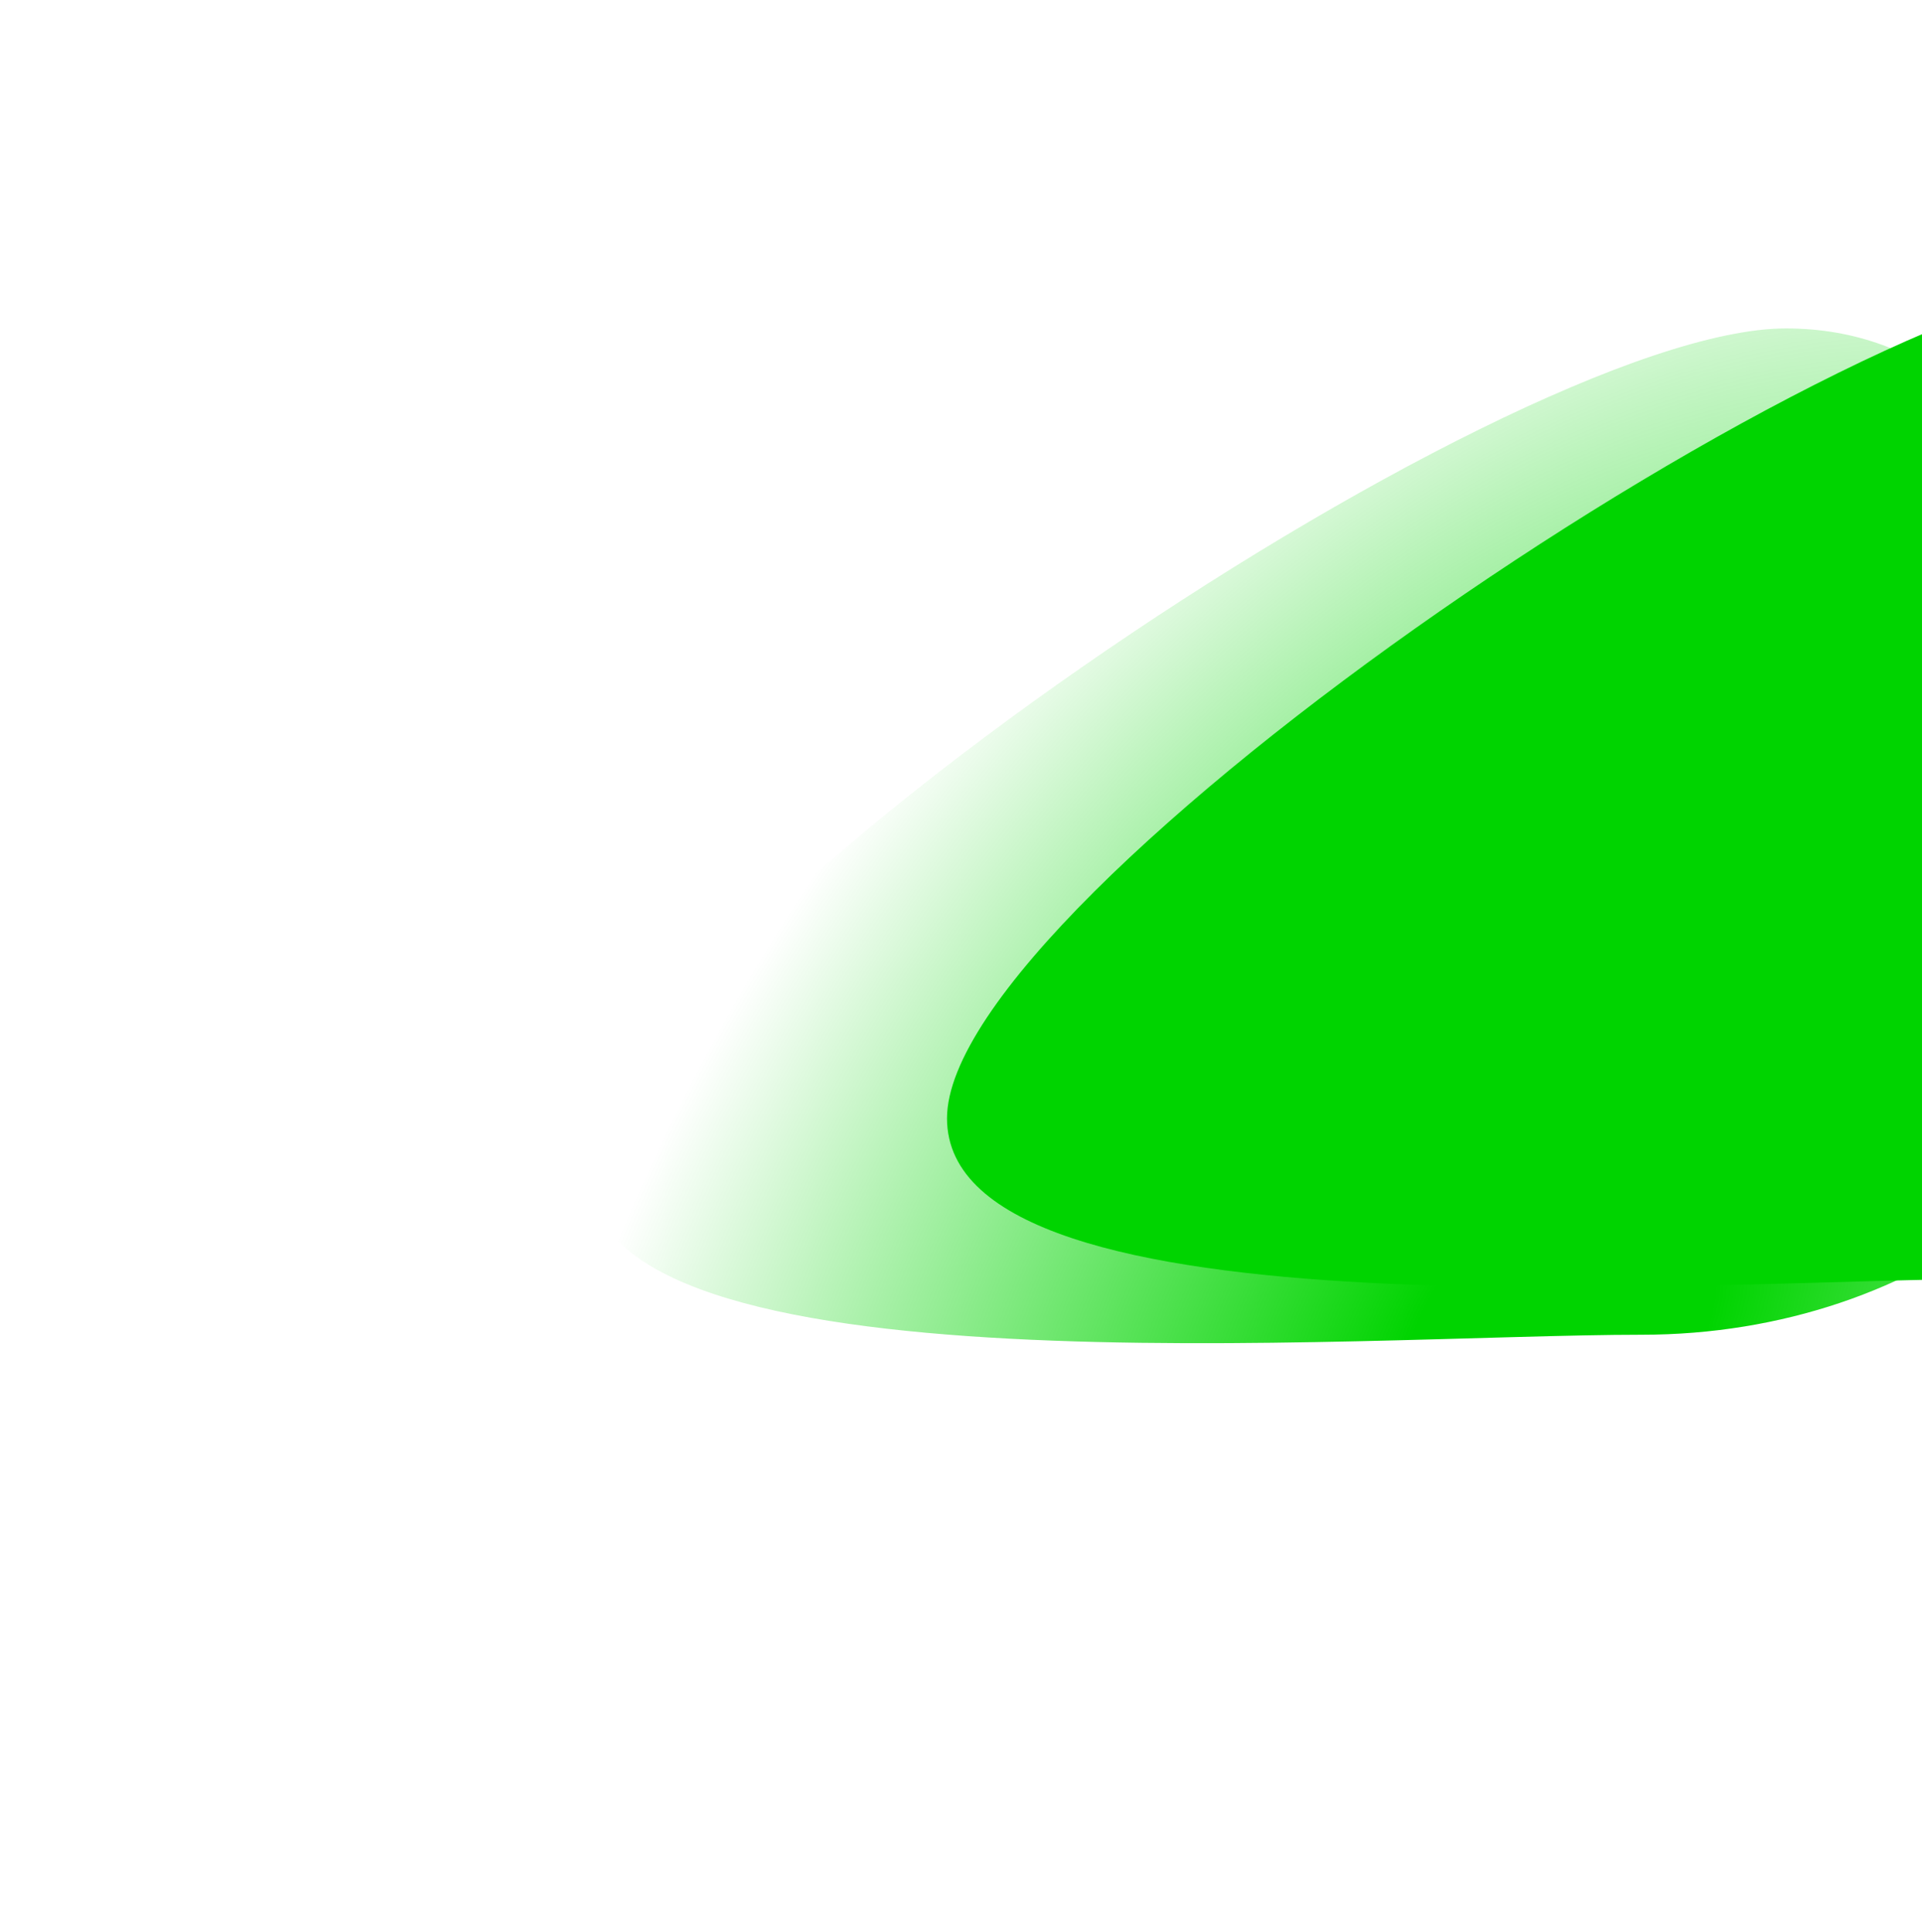<svg width="1305" height="1312" viewBox="0 0 1305 1312" fill="none" xmlns="http://www.w3.org/2000/svg">
<g filter="url(#filter0_f_265_210)">
<path d="M1461 630.33C1461 782.724 1305.9 906.263 1114.57 906.263C923.236 906.263 400 949.736 400 797.342C400 644.948 1021.26 223 1212.59 223C1403.92 223 1461 477.936 1461 630.33Z" fill="url(#paint0_radial_265_210)"/>
</g>
<path d="M1704 592.33C1704 744.724 1548.9 868.263 1357.57 868.263C1166.24 868.263 643 911.736 643 759.342C643 606.948 1264.26 185 1455.59 185C1646.92 185 1704 439.936 1704 592.33Z" fill="#00D400"/>
<defs>
<filter id="filter0_f_265_210" x="0" y="-177" width="1861" height="1489" filterUnits="userSpaceOnUse" color-interpolation-filters="sRGB">
<feFlood flood-opacity="0" result="BackgroundImageFix"/>
<feBlend mode="normal" in="SourceGraphic" in2="BackgroundImageFix" result="shape"/>
<feGaussianBlur stdDeviation="200" result="effect1_foregroundBlur_265_210"/>
</filter>
<radialGradient id="paint0_radial_265_210" cx="0" cy="0" r="1" gradientUnits="userSpaceOnUse" gradientTransform="translate(1061.47 912) rotate(-145.033) scale(601.84 927.105)">
<stop offset="0.149" stop-color="#00D400"/>
<stop offset="1" stop-color="#00D400" stop-opacity="0"/>
</radialGradient>
</defs>
</svg>
